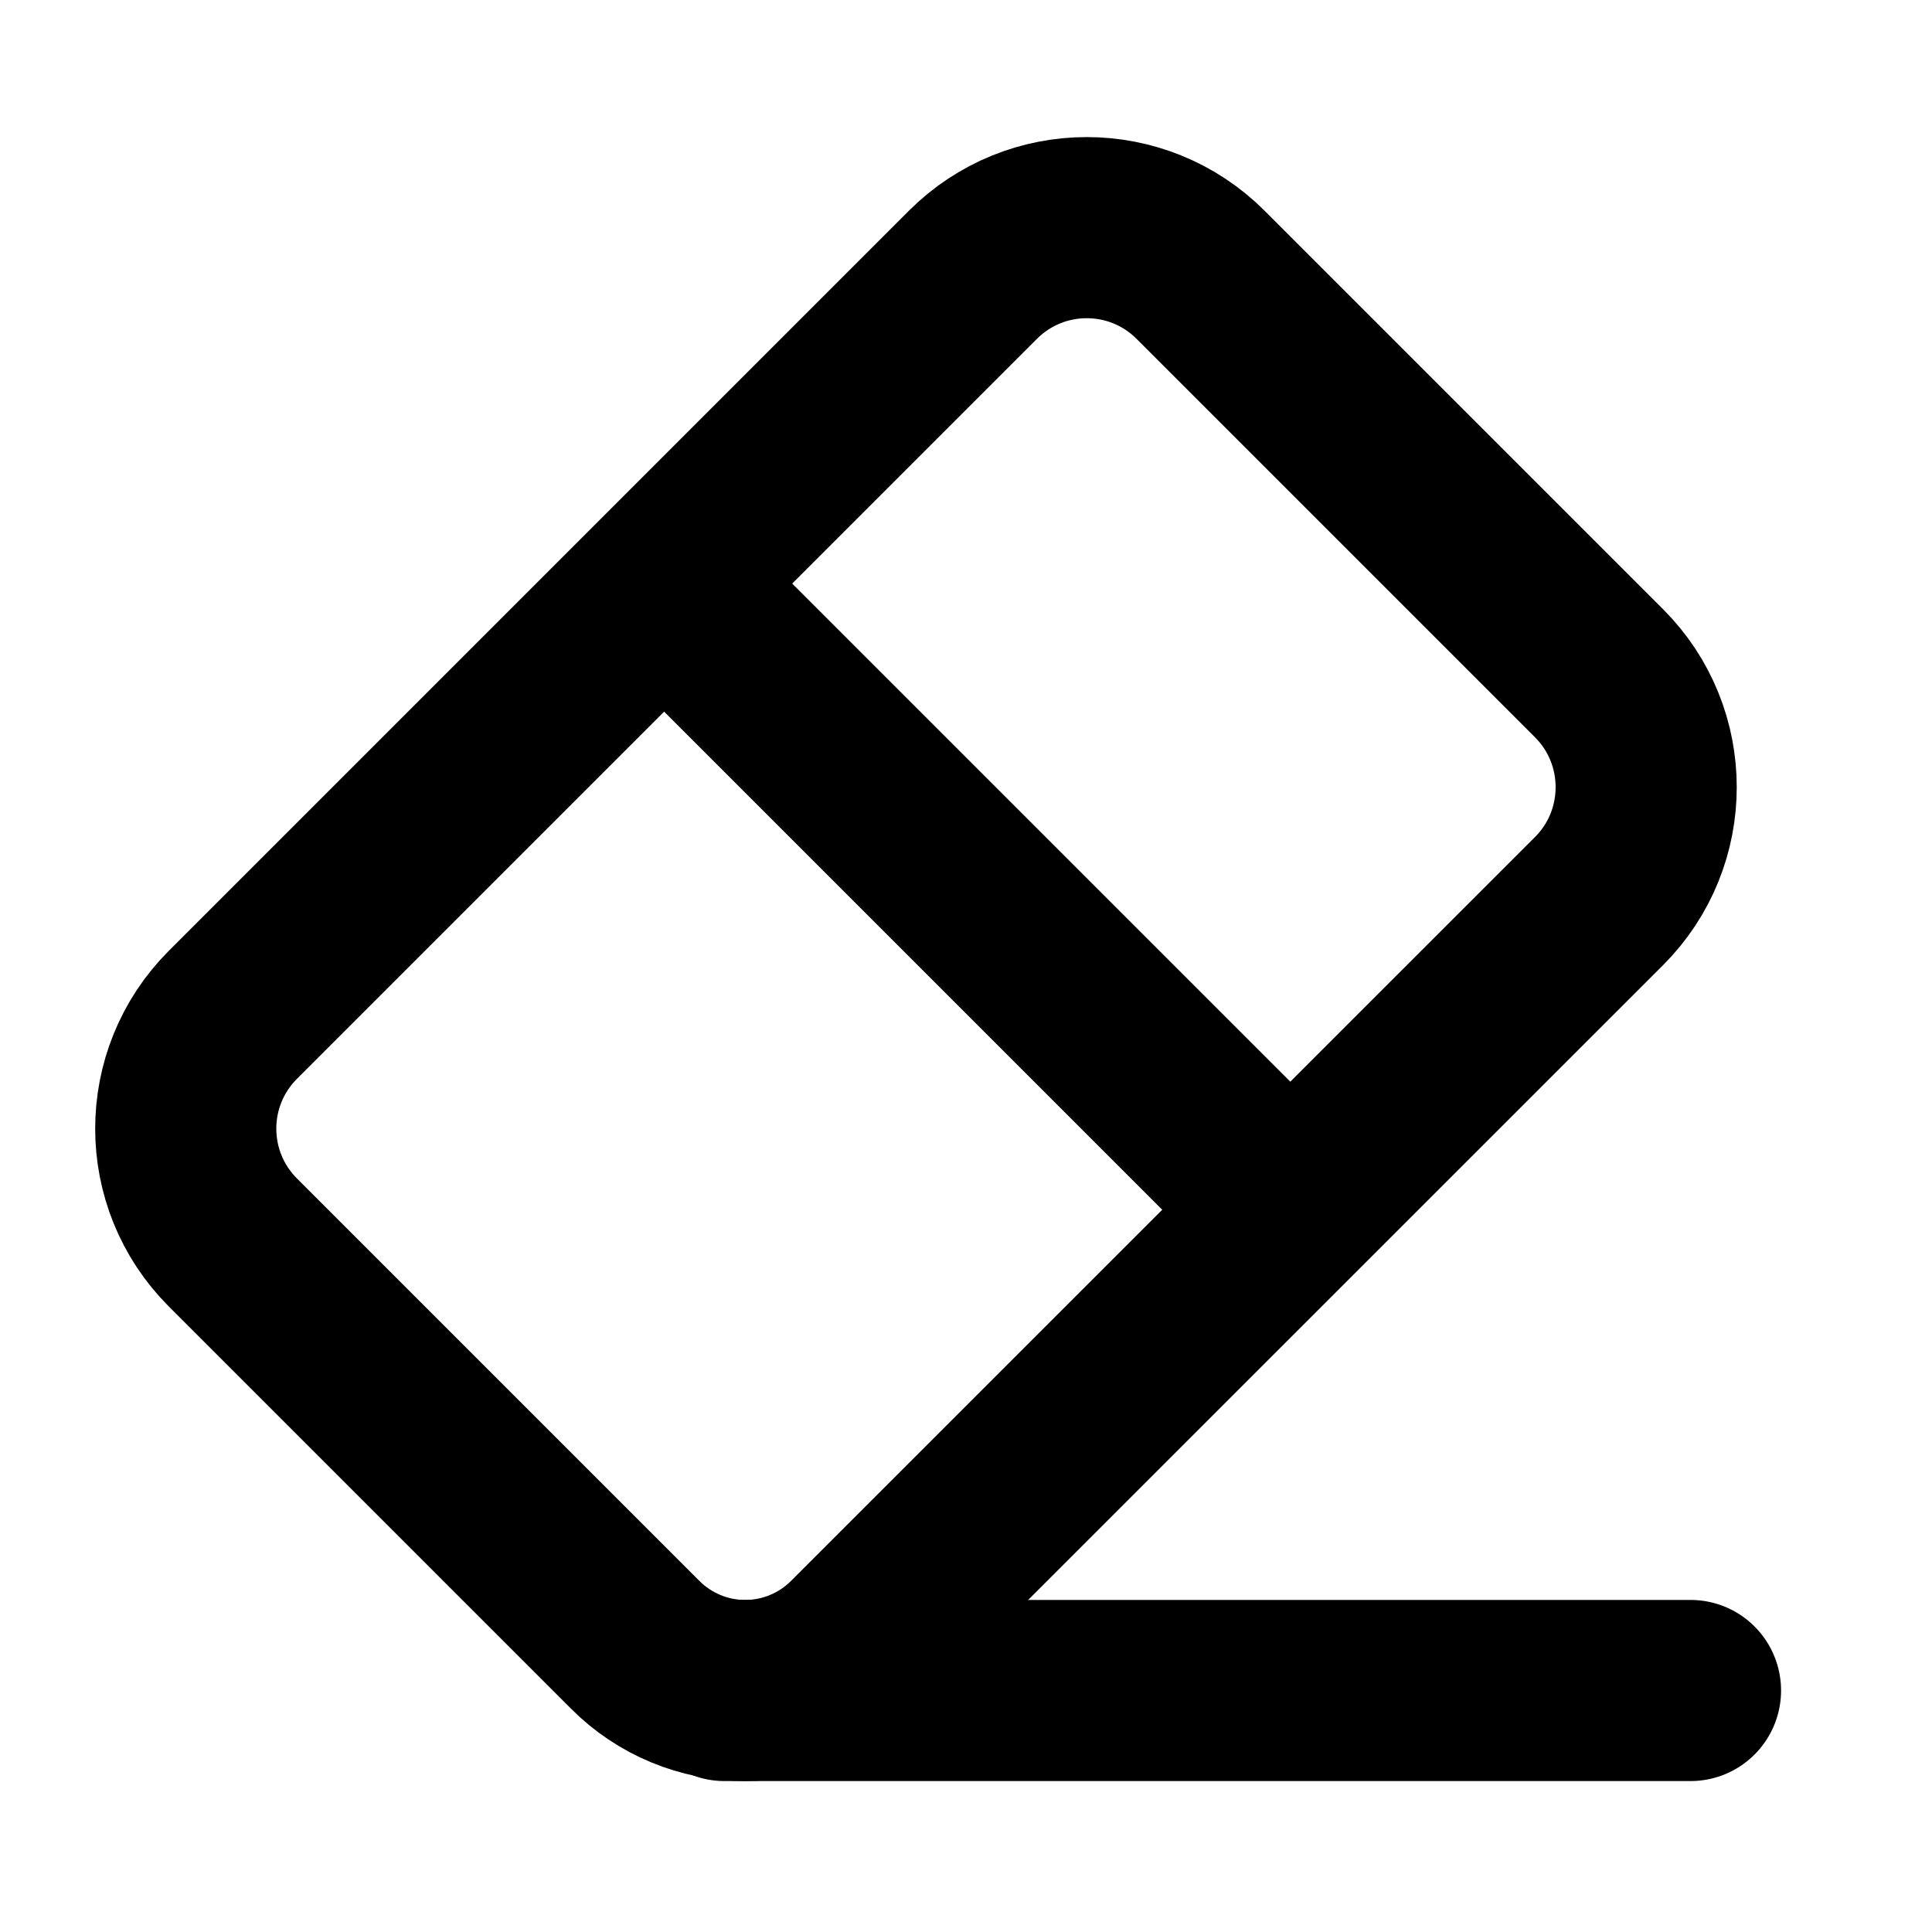 <svg width="16" height="16" viewBox="0 0 16 16" fill="none" xmlns="http://www.w3.org/2000/svg">
<path d="M14 14H6" stroke="black" stroke-width="1.5" stroke-linecap="round" stroke-linejoin="round"/>
<path d="M10.593 9.926L5.643 4.976" stroke="black" stroke-width="1.5" stroke-linecap="round" stroke-linejoin="round"/>
<path d="M1.929 8.404L8.057 2.276C8.578 1.755 9.422 1.755 9.943 2.276L13.243 5.576C13.763 6.097 13.763 6.941 13.243 7.462L7.081 13.623C6.84 13.864 6.513 14 6.171 14C5.83 14 5.503 13.864 5.262 13.623L1.929 10.29C1.408 9.769 1.408 8.925 1.929 8.404Z" stroke="black" stroke-width="1.5" stroke-linecap="round" stroke-linejoin="round"/>
</svg>

